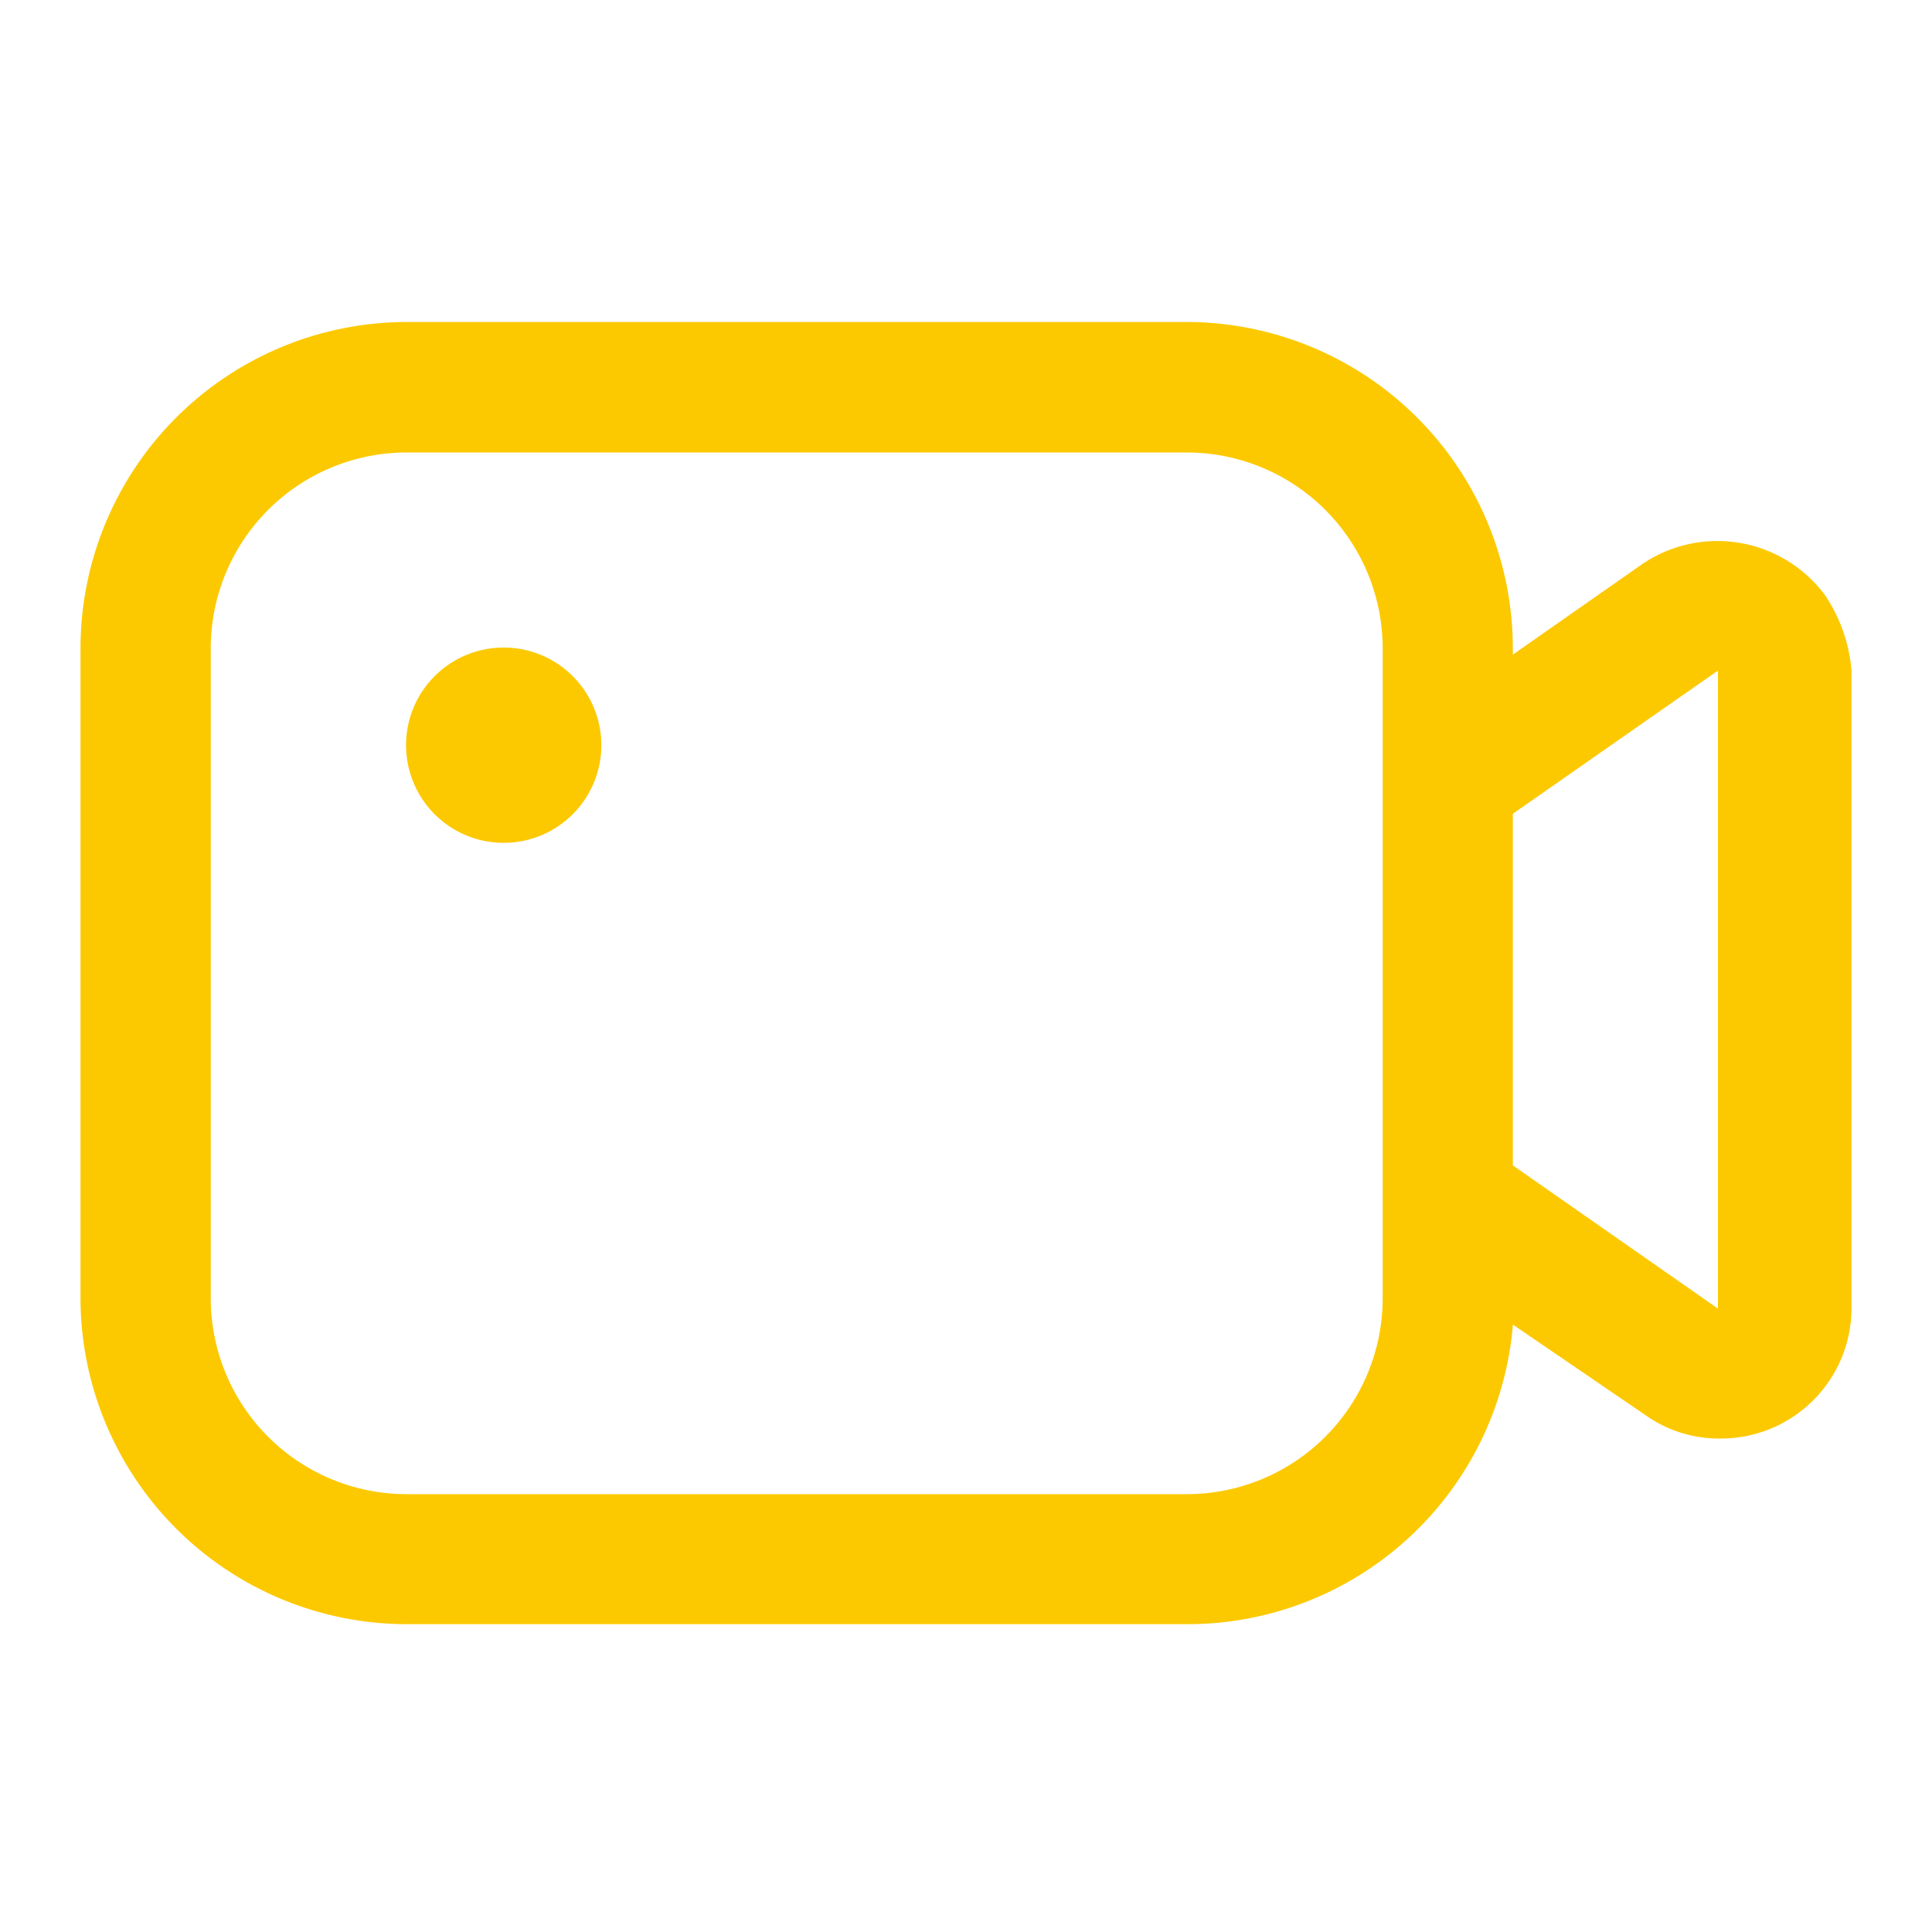 <?xml version="1.0" standalone="no"?><!DOCTYPE svg PUBLIC "-//W3C//DTD SVG 1.1//EN" "http://www.w3.org/Graphics/SVG/1.1/DTD/svg11.dtd"><svg t="1620368966618" class="icon" viewBox="0 0 1024 1024" version="1.1" xmlns="http://www.w3.org/2000/svg" p-id="2027" width="30" height="30" xmlns:xlink="http://www.w3.org/1999/xlink"><defs><style type="text/css"></style></defs><path d="M967.509 315.733a71.04 71.04 0 0 0-96.64-17.067l-69.035 48.299v-3.456A173.056 173.056 0 0 0 629.333 170.667H215.211A173.056 173.056 0 0 0 42.667 343.211v345.088a173.056 173.056 0 0 0 172.544 172.544h414.123a173.056 173.056 0 0 0 172.544-158.763l70.741 48.299a67.157 67.157 0 0 0 39.68 12.075A69.205 69.205 0 0 0 981.333 693.504V355.328a84.352 84.352 0 0 0-13.824-39.595z m-234.667 372.693a103.851 103.851 0 0 1-103.509 103.509H215.211a103.851 103.851 0 0 1-103.509-103.509V343.339a103.851 103.851 0 0 1 103.509-103.509h414.123a103.851 103.851 0 0 1 103.509 103.509z m177.707 5.163l-108.715-75.904v-186.368l108.715-75.904z" fill="#fcc900" p-id="2028"></path><path d="M215.211 394.965a51.755 51.755 0 1 0 51.755-51.755 51.755 51.755 0 0 0-51.755 51.755z" fill="#fcc900" p-id="2029"></path></svg>